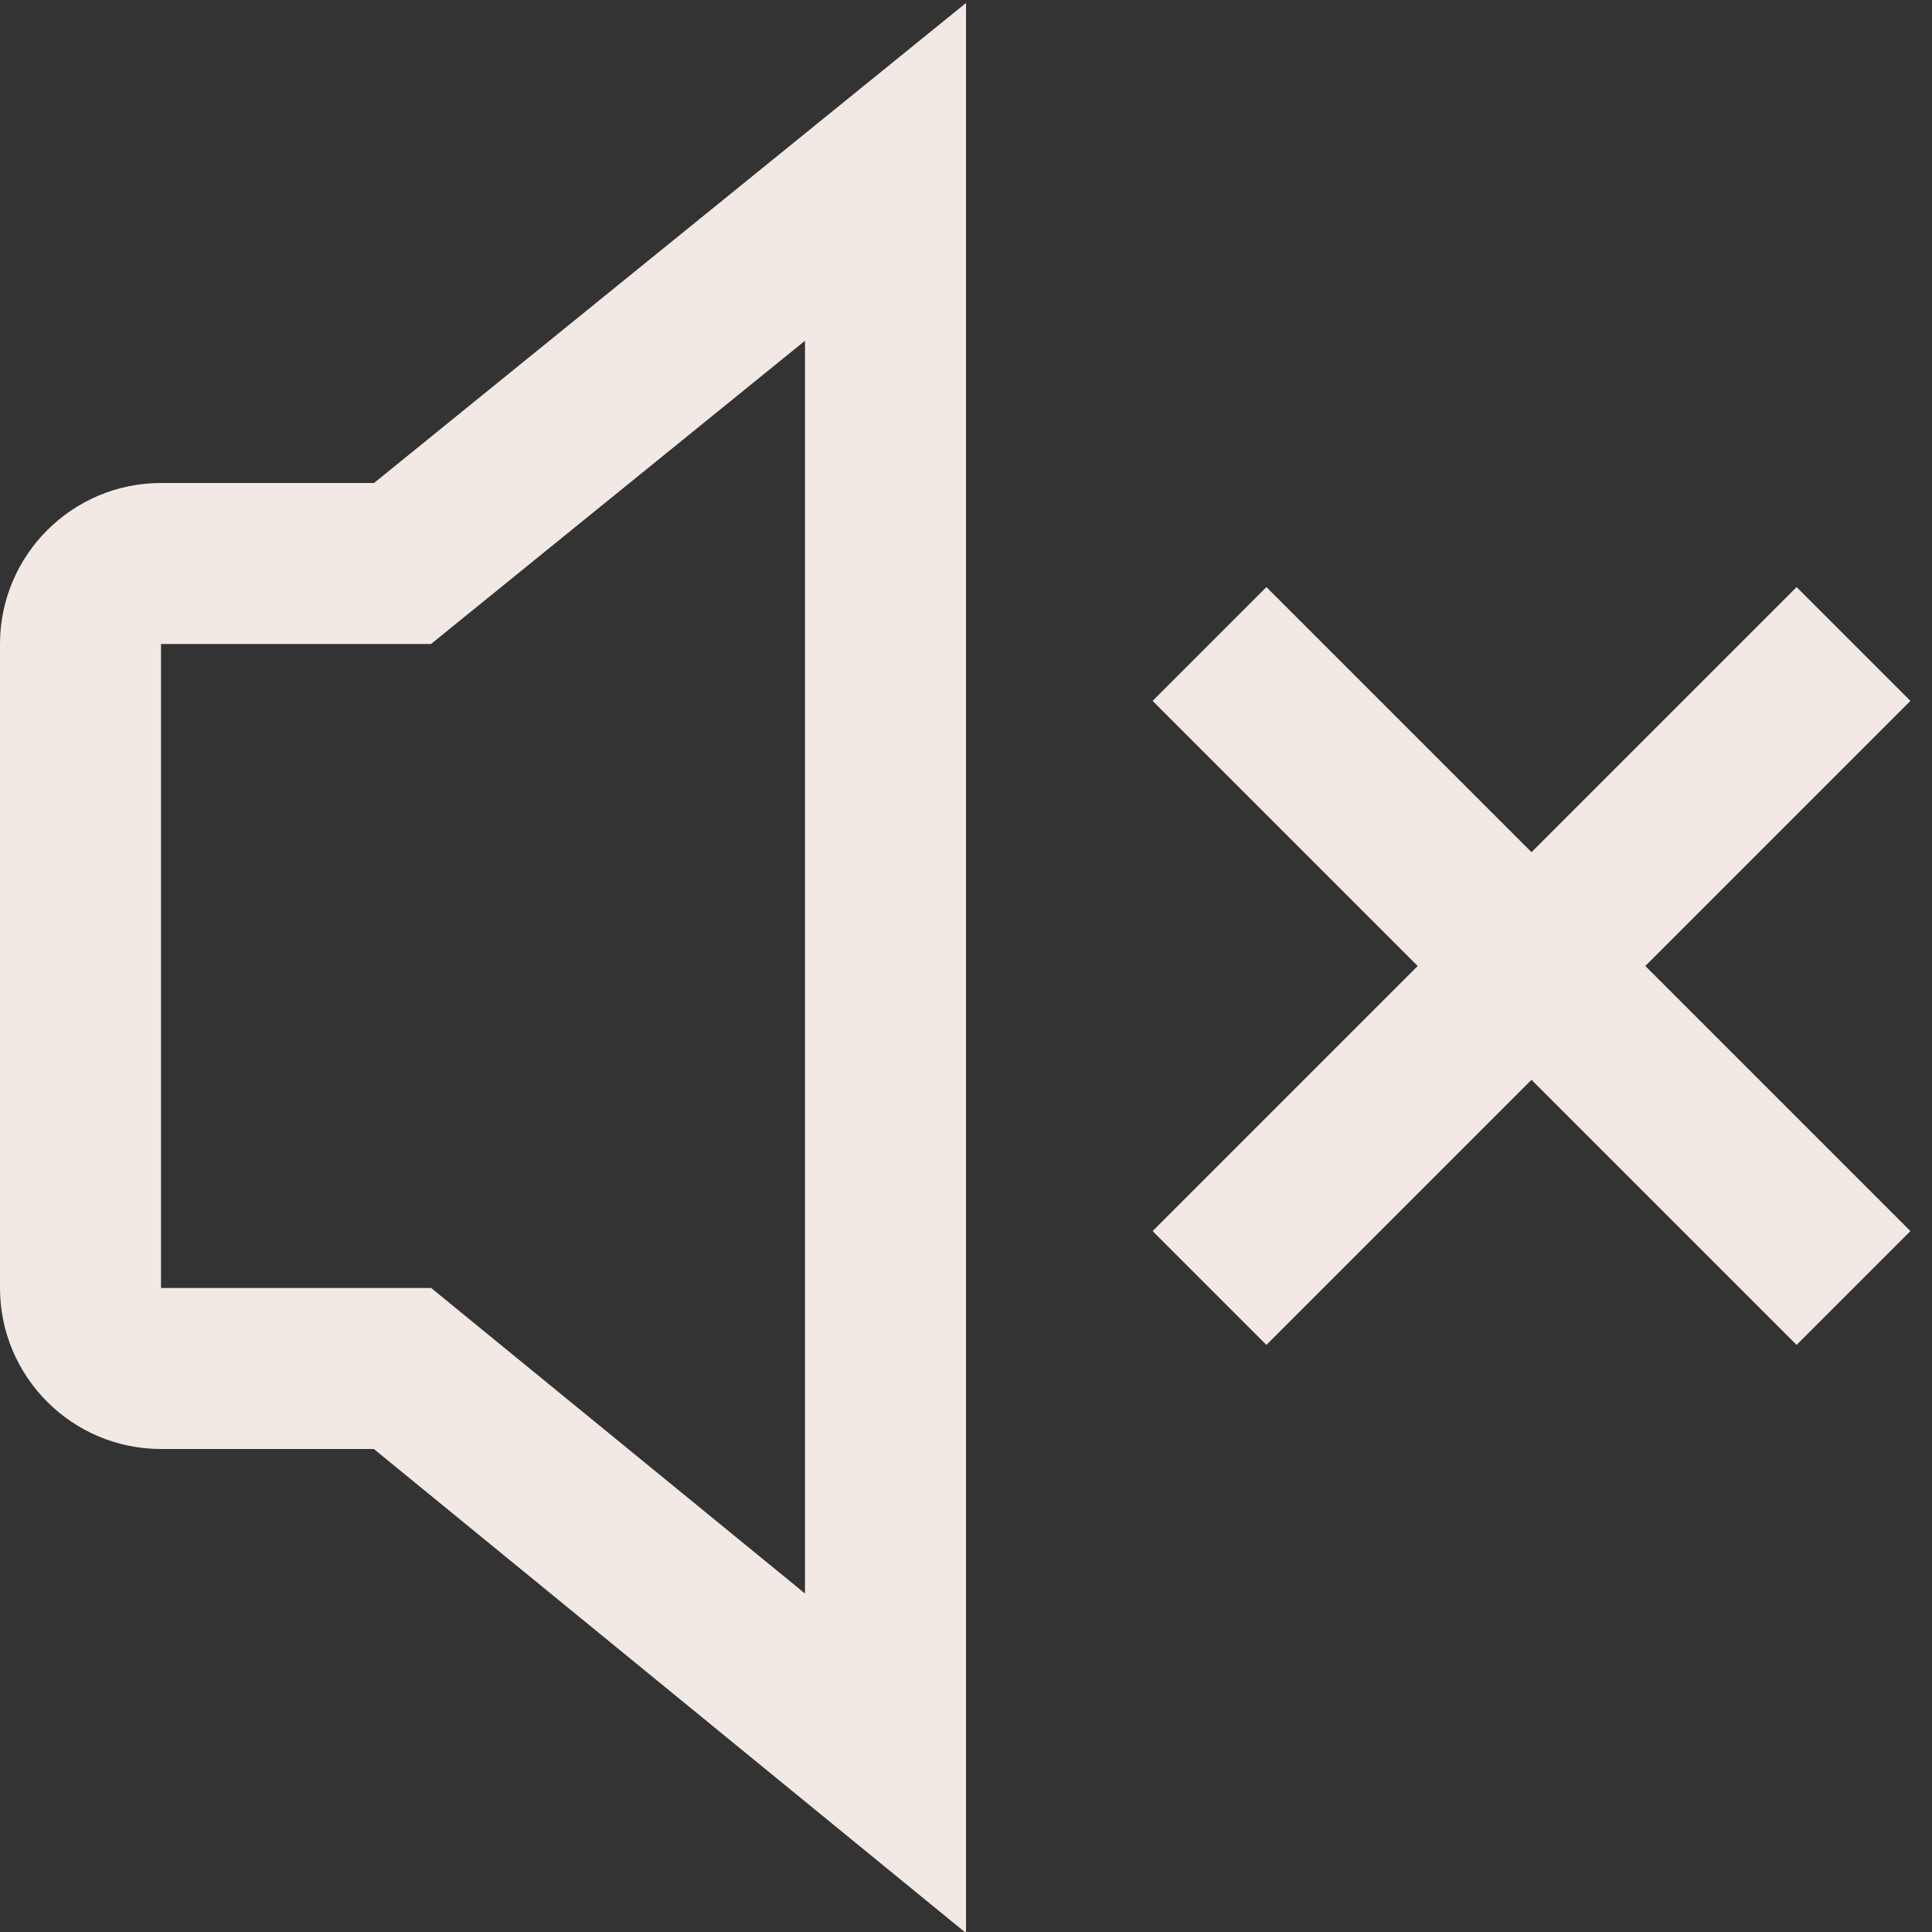 <?xml version="1.0" encoding="UTF-8"?>
<svg xmlns="http://www.w3.org/2000/svg" id="Layer_1" data-name="Layer 1" viewBox="0 0 24 24" width="512" height="512" fill="#f2e9e4">
    <rect x="0" y="0" width="24" height="24" fill="#333333" stroke="none"/>
    <path d="m2,6c-1.103,0-2,.897-2,2v8c0,1.103.897,2,2,2h2.644l7.356,6.013V.037l-7.354,5.963h-2.646Zm8-1.767v15.562l-4.644-3.795h-3.356v-8h3.354l4.646-3.767Zm10.439,7.767l3.293,3.293-1.414,1.414-3.293-3.293-3.293,3.293-1.414-1.414,3.293-3.293-3.293-3.293,1.414-1.414,3.293,3.293,3.293-3.293,1.414,1.414-3.293,3.293Z"/>
</svg>
